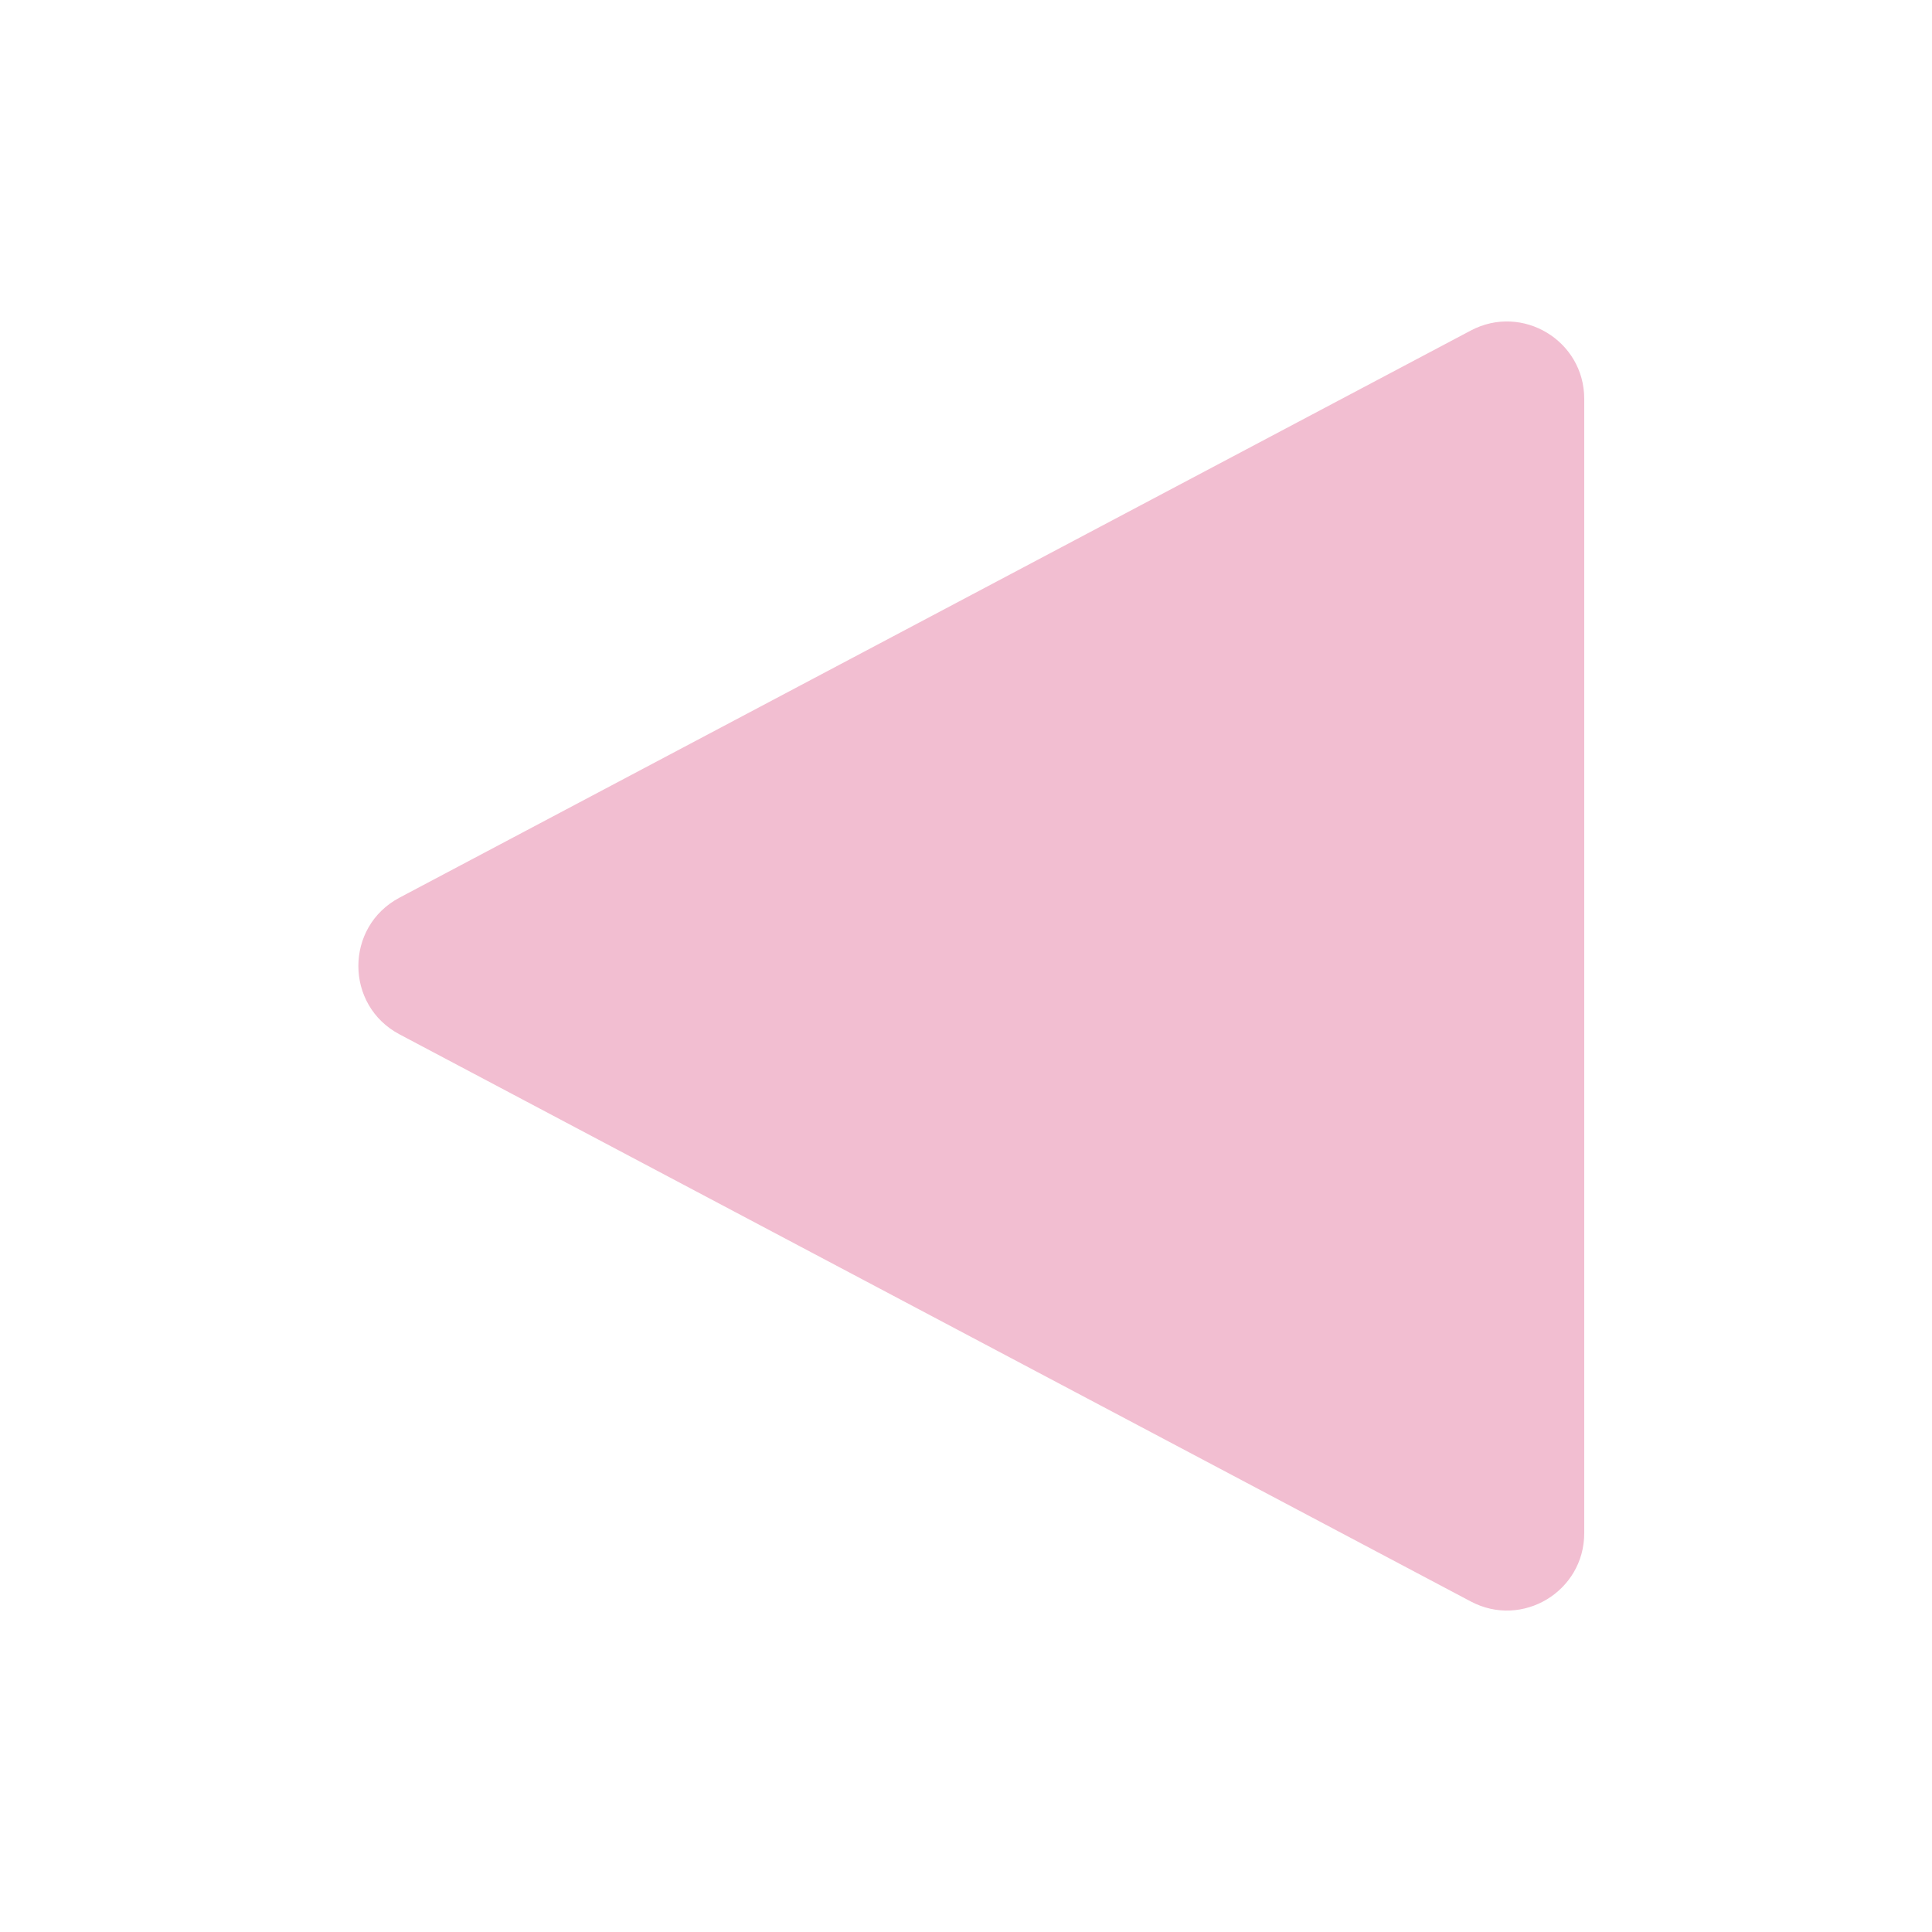 <svg width="25" height="25" viewBox="0 0 25 25" fill="none" xmlns="http://www.w3.org/2000/svg">
<path d="M5.169 13.384L19.032 20.723C19.698 21.076 20.5 20.593 20.5 19.839L20.5 5.161C20.5 4.407 19.698 3.925 19.032 4.277L5.169 11.616C4.46 11.992 4.46 13.008 5.169 13.384Z" fill="#F2BED1"/>
</svg>
